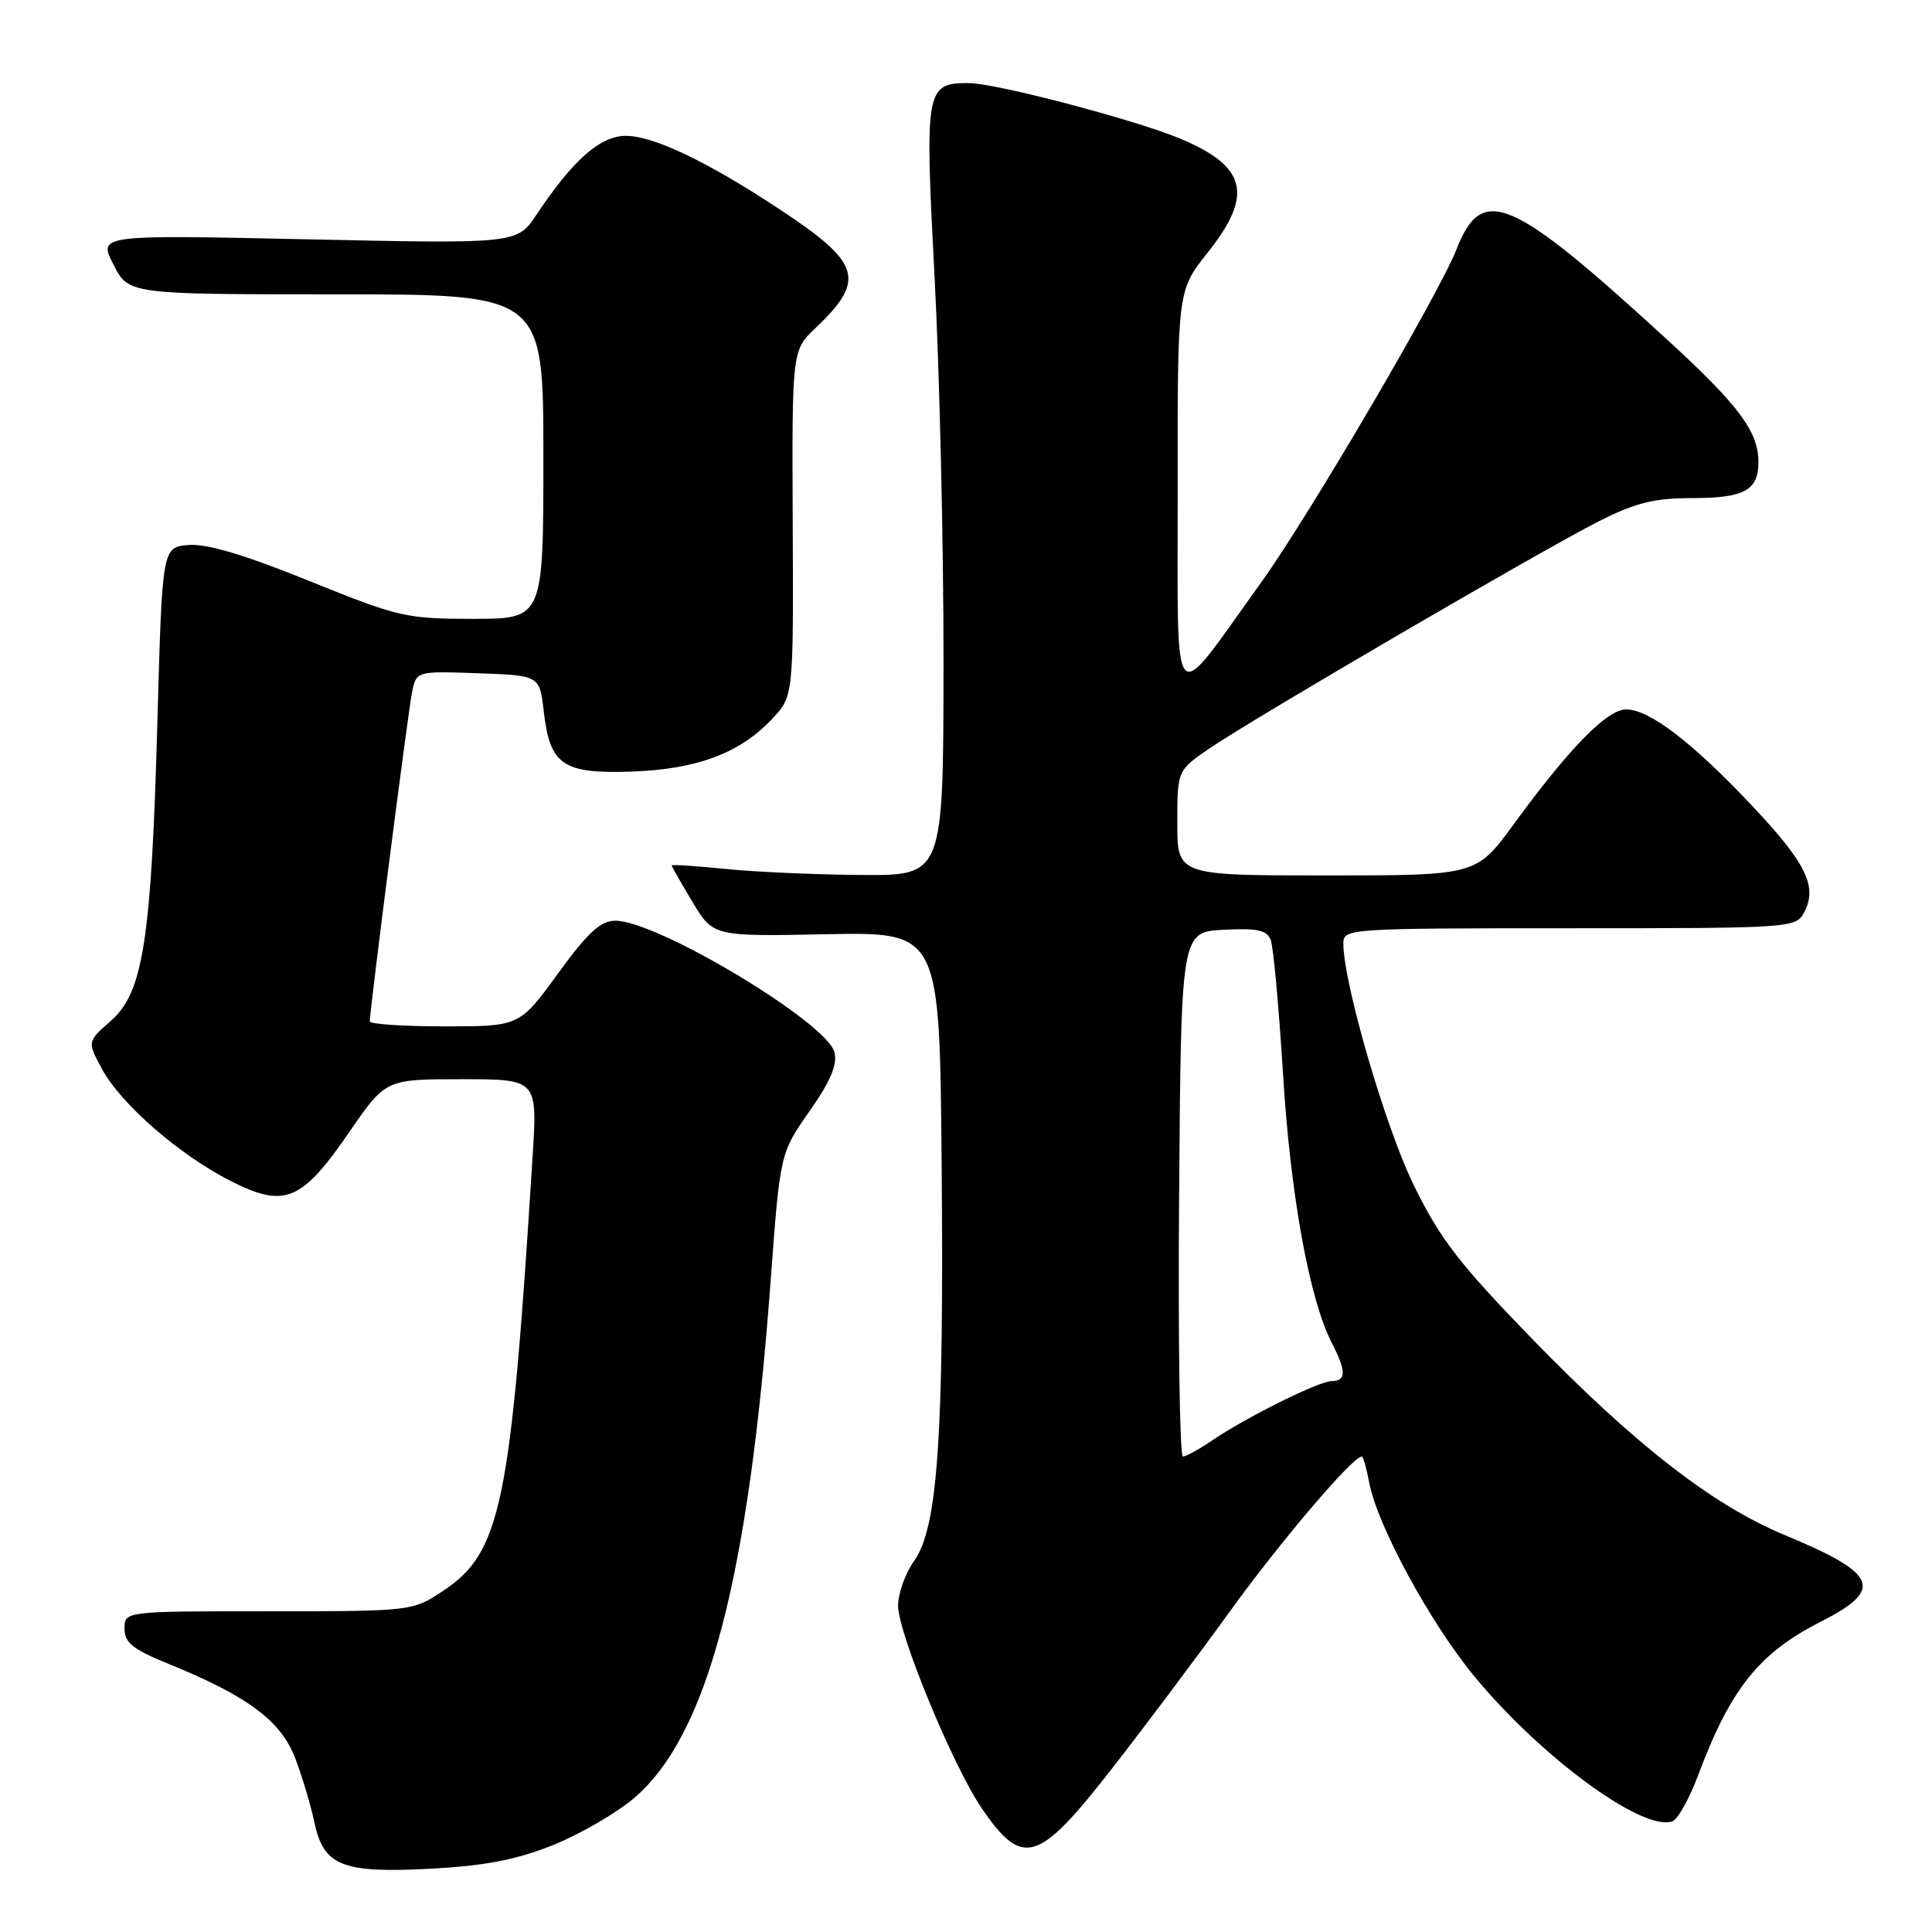 <?xml version="1.0" encoding="UTF-8" standalone="no"?>
<!DOCTYPE svg PUBLIC "-//W3C//DTD SVG 1.1//EN" "http://www.w3.org/Graphics/SVG/1.1/DTD/svg11.dtd" >
<svg xmlns="http://www.w3.org/2000/svg" xmlns:xlink="http://www.w3.org/1999/xlink" version="1.1" viewBox="0 0 256 256">
 <g >
 <path fill="currentColor"
d=" M 73.26 244.49 C 76.85 243.05 81.71 240.23 84.06 238.22 C 93.75 229.92 99.18 209.32 102.12 169.65 C 103.37 152.80 103.37 152.80 107.26 147.25 C 110.04 143.29 110.98 141.06 110.57 139.43 C 109.58 135.49 87.11 122.00 81.54 122.00 C 79.57 122.00 77.91 123.54 73.93 129.00 C 68.84 136.00 68.84 136.00 58.92 136.00 C 53.46 136.00 49.00 135.70 49.00 135.34 C 49.00 133.81 54.08 94.26 54.60 91.71 C 55.18 88.92 55.18 88.92 63.34 89.21 C 71.50 89.50 71.50 89.50 72.05 94.26 C 72.87 101.38 74.57 102.55 83.67 102.24 C 92.35 101.94 98.05 99.80 102.32 95.25 C 105.14 92.25 105.14 92.25 105.04 69.34 C 104.94 46.43 104.94 46.43 108.06 43.47 C 114.78 37.07 114.12 34.87 103.30 27.73 C 93.75 21.42 86.59 18.00 82.93 18.00 C 79.54 18.00 75.89 21.22 71.12 28.40 C 68.53 32.31 68.53 32.31 40.77 31.71 C 13.01 31.11 13.01 31.11 15.03 35.05 C 17.04 39.00 17.04 39.00 44.52 39.00 C 72.00 39.00 72.00 39.00 72.00 60.50 C 72.00 82.00 72.00 82.00 62.68 82.00 C 53.80 82.00 52.78 81.76 40.93 76.96 C 32.44 73.52 27.39 72.02 25.00 72.21 C 21.50 72.50 21.50 72.50 20.86 95.50 C 20.06 124.54 18.98 131.50 14.70 135.26 C 11.55 138.02 11.55 138.02 13.50 141.62 C 16.01 146.29 23.79 153.06 30.61 156.51 C 37.74 160.12 39.97 159.19 46.30 149.98 C 51.11 143.00 51.11 143.00 61.16 143.00 C 71.22 143.00 71.22 143.00 70.57 153.25 C 67.68 199.50 66.39 205.74 58.65 210.84 C 54.64 213.49 54.52 213.50 35.56 213.50 C 16.50 213.50 16.50 213.50 16.50 215.80 C 16.50 217.67 17.60 218.55 22.40 220.50 C 32.85 224.75 37.27 228.05 39.14 233.03 C 40.07 235.49 41.20 239.29 41.66 241.48 C 42.88 247.25 45.35 248.24 57.11 247.61 C 64.27 247.23 68.40 246.43 73.26 244.49 Z  M 147.22 234.50 C 151.52 229.00 158.61 219.55 162.98 213.50 C 169.68 204.23 179.24 193.00 180.44 193.00 C 180.63 193.00 181.07 194.56 181.43 196.46 C 182.49 202.12 189.50 215.03 195.37 222.14 C 204.30 232.94 217.78 242.79 221.62 241.32 C 222.34 241.04 223.88 238.27 225.04 235.16 C 229.29 223.79 233.11 219.01 241.25 214.89 C 249.70 210.60 248.85 208.54 236.50 203.41 C 226.94 199.44 216.65 191.44 202.97 177.36 C 193.30 167.39 190.80 164.14 187.31 157.00 C 183.55 149.30 178.00 130.22 178.00 125.02 C 178.00 123.04 178.56 123.00 207.96 123.00 C 237.35 123.00 237.95 122.96 239.05 120.91 C 240.86 117.52 239.37 114.43 232.23 106.84 C 224.29 98.40 218.55 94.00 215.48 94.00 C 212.95 94.00 207.98 99.08 200.55 109.25 C 195.61 116.00 195.61 116.00 175.81 116.00 C 156.00 116.00 156.00 116.00 156.00 109.05 C 156.00 102.10 156.00 102.10 160.25 99.18 C 166.01 95.23 204.34 72.87 211.88 69.06 C 216.74 66.61 219.20 66.00 224.27 66.00 C 231.10 66.00 233.00 64.97 233.00 61.25 C 233.00 57.18 230.44 53.75 220.84 44.94 C 200.17 26.00 196.40 24.38 193.01 33.00 C 190.64 39.03 173.44 68.36 167.14 77.13 C 154.97 94.06 156.08 95.26 156.05 65.00 C 156.02 38.50 156.02 38.50 160.00 33.50 C 166.10 25.83 165.23 22.10 156.46 18.40 C 150.55 15.91 131.95 11.01 128.37 11.01 C 122.64 11.00 122.52 11.69 123.84 36.81 C 124.50 49.29 125.03 72.21 125.02 87.75 C 125.00 116.00 125.00 116.00 114.25 115.94 C 108.34 115.90 100.24 115.55 96.25 115.15 C 92.26 114.75 89.00 114.53 89.00 114.67 C 89.00 114.81 90.24 116.98 91.75 119.50 C 94.50 124.09 94.50 124.09 109.50 123.79 C 124.50 123.50 124.50 123.50 124.77 154.00 C 125.09 190.25 124.26 202.43 121.15 206.79 C 119.97 208.45 119.00 211.13 119.00 212.75 C 119.00 216.42 126.30 234.09 130.12 239.66 C 135.50 247.50 137.56 246.88 147.22 234.50 Z  M 156.24 158.25 C 156.50 123.50 156.50 123.50 162.13 123.20 C 166.61 122.97 167.88 123.24 168.38 124.56 C 168.73 125.47 169.46 133.48 170.01 142.35 C 170.99 158.37 173.51 172.21 176.49 177.99 C 178.40 181.68 178.40 183.00 176.47 183.00 C 174.76 183.00 165.11 187.80 160.50 190.94 C 158.85 192.07 157.16 192.99 156.74 192.99 C 156.32 193.00 156.09 177.36 156.24 158.25 Z "/>
</g>
</svg>